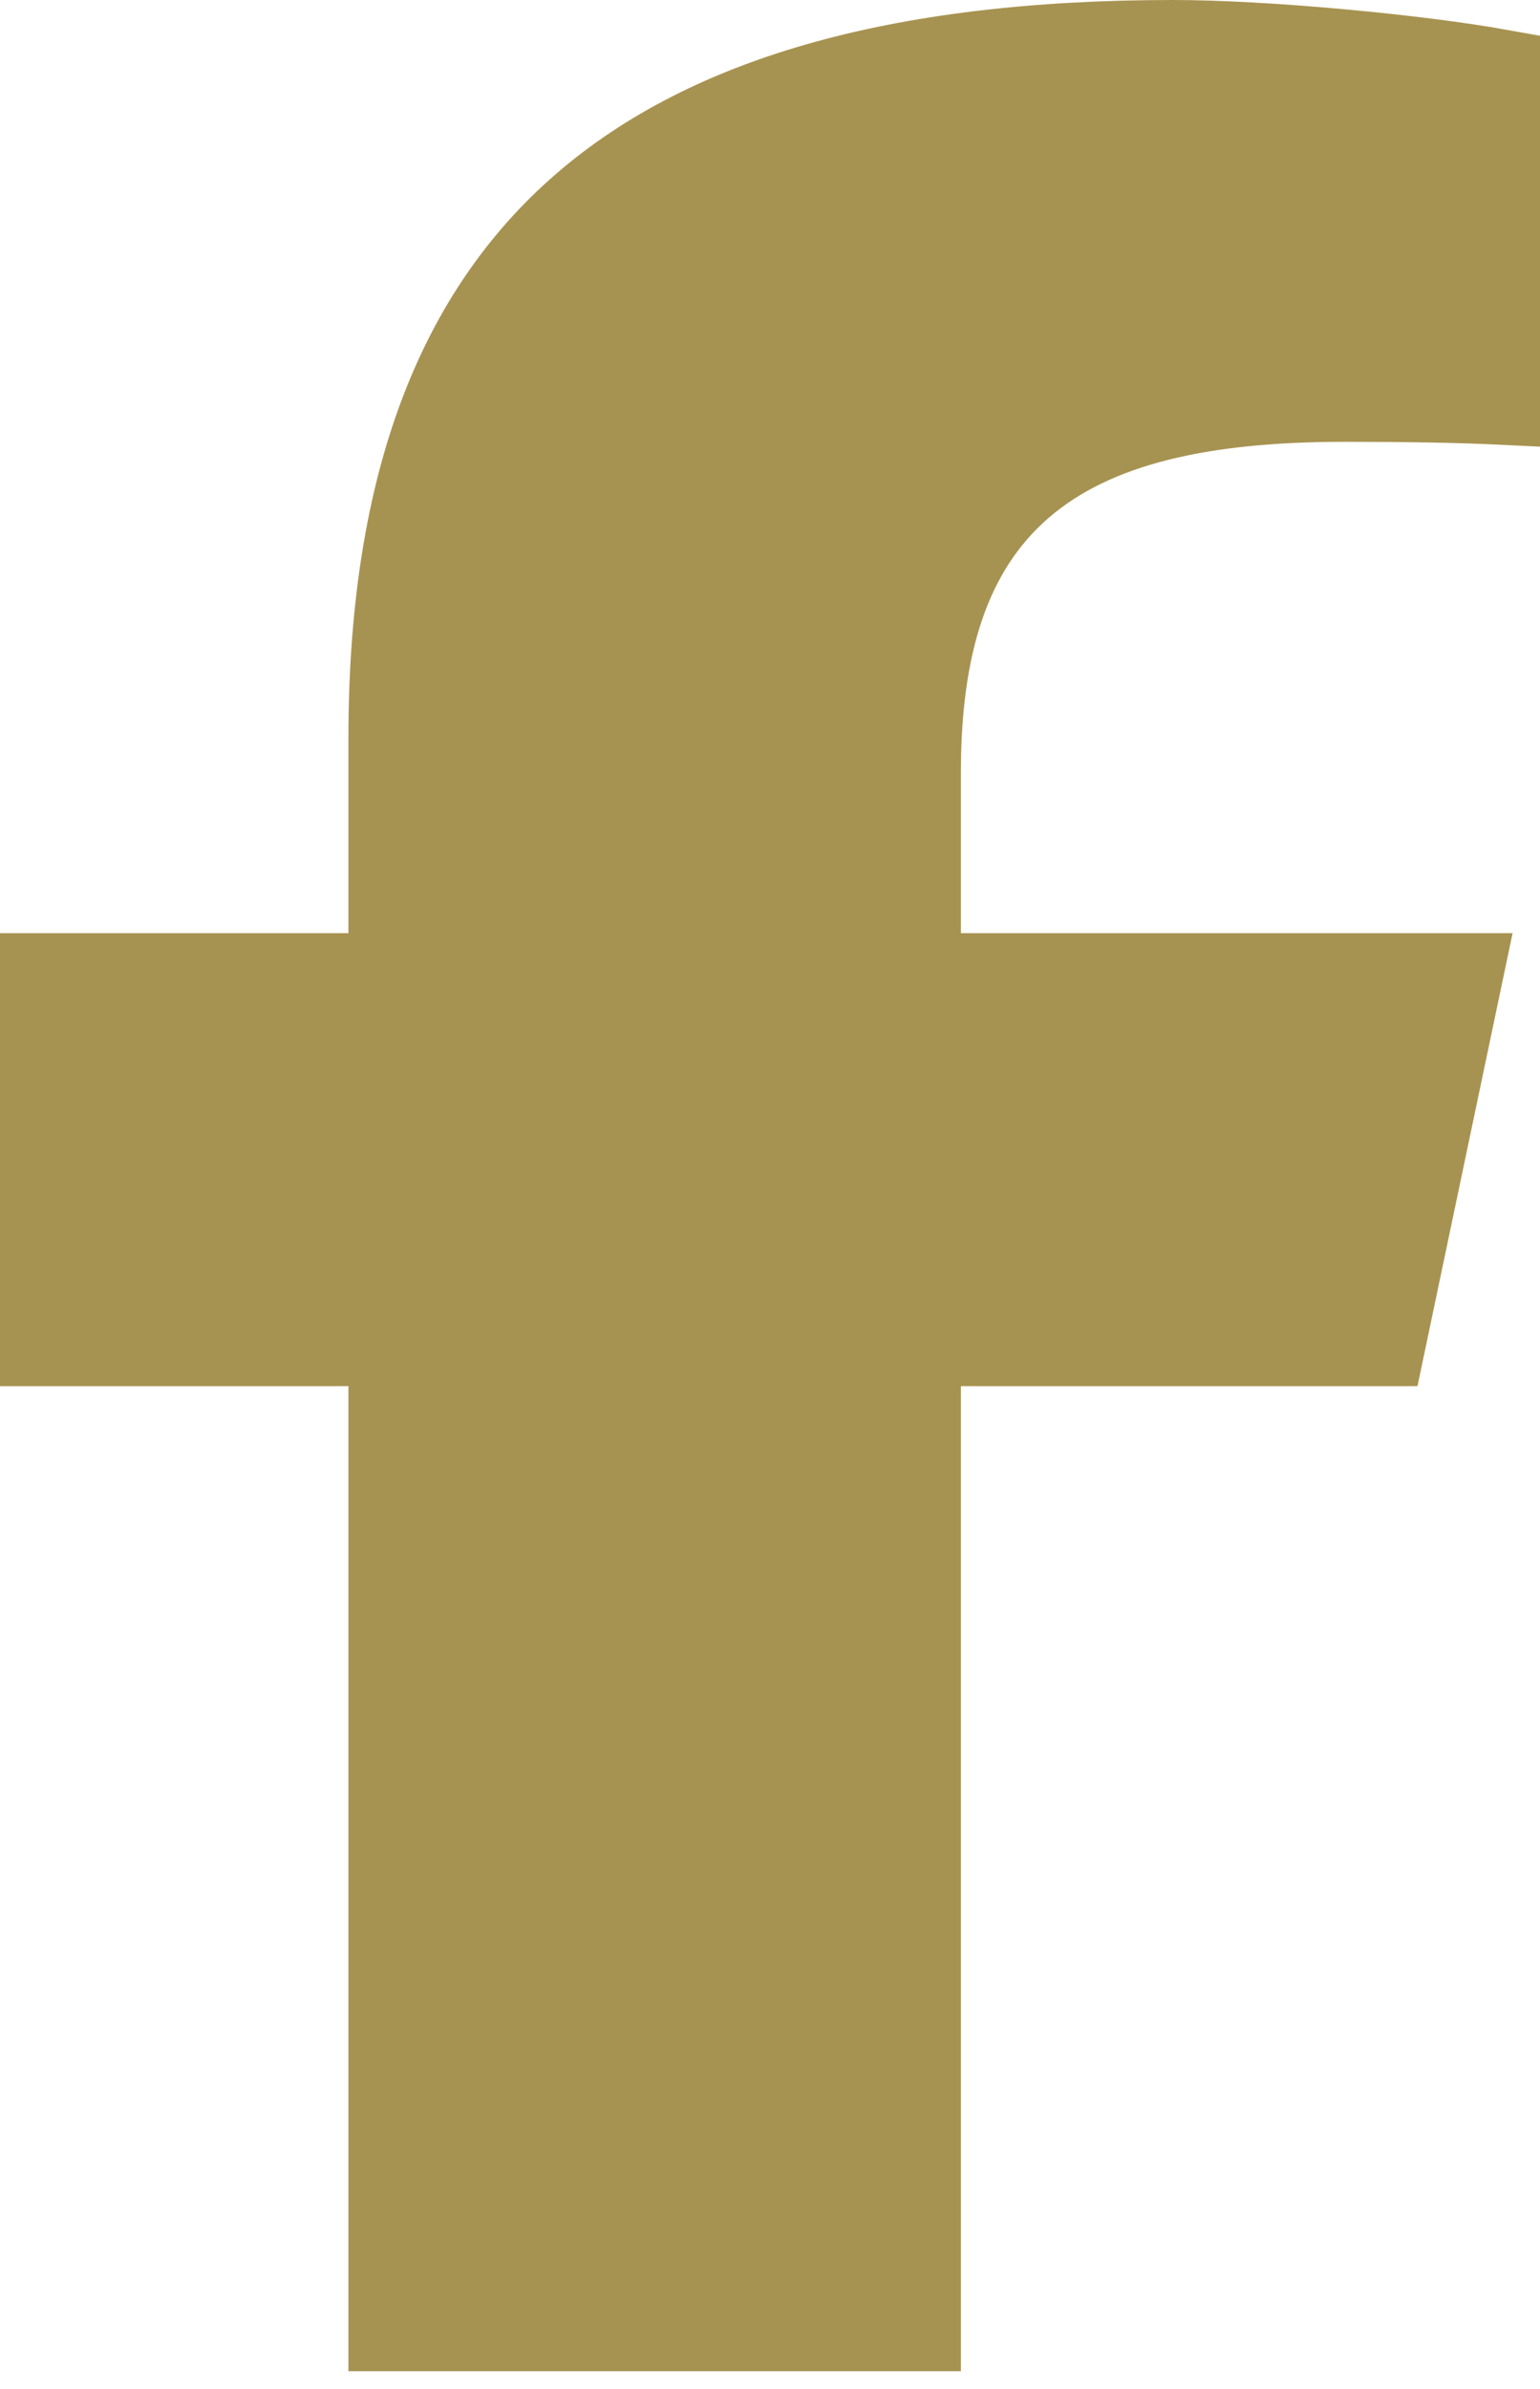 <svg width="20" height="31" viewBox="0 0 20 31" fill="none" xmlns="http://www.w3.org/2000/svg">
<path d="M5.025 17.987V17.487H4.525H0.5V12.609H4.525H5.025V12.109V9.579C5.025 6.389 5.848 4.156 7.465 2.708C9.094 1.249 11.625 0.5 15.235 0.5C16.434 0.5 18.411 0.686 19.5 0.882V5.271C18.967 5.245 18.267 5.233 17.463 5.233C15.635 5.233 14.235 5.531 13.297 6.337C12.34 7.162 11.979 8.414 11.979 10.03V12.109V12.609H12.479H19.028L18.003 17.487H12.479H11.979V17.987V30.269H5.025V17.987Z" fill="#A79351" stroke="#A79351"/>
</svg>

